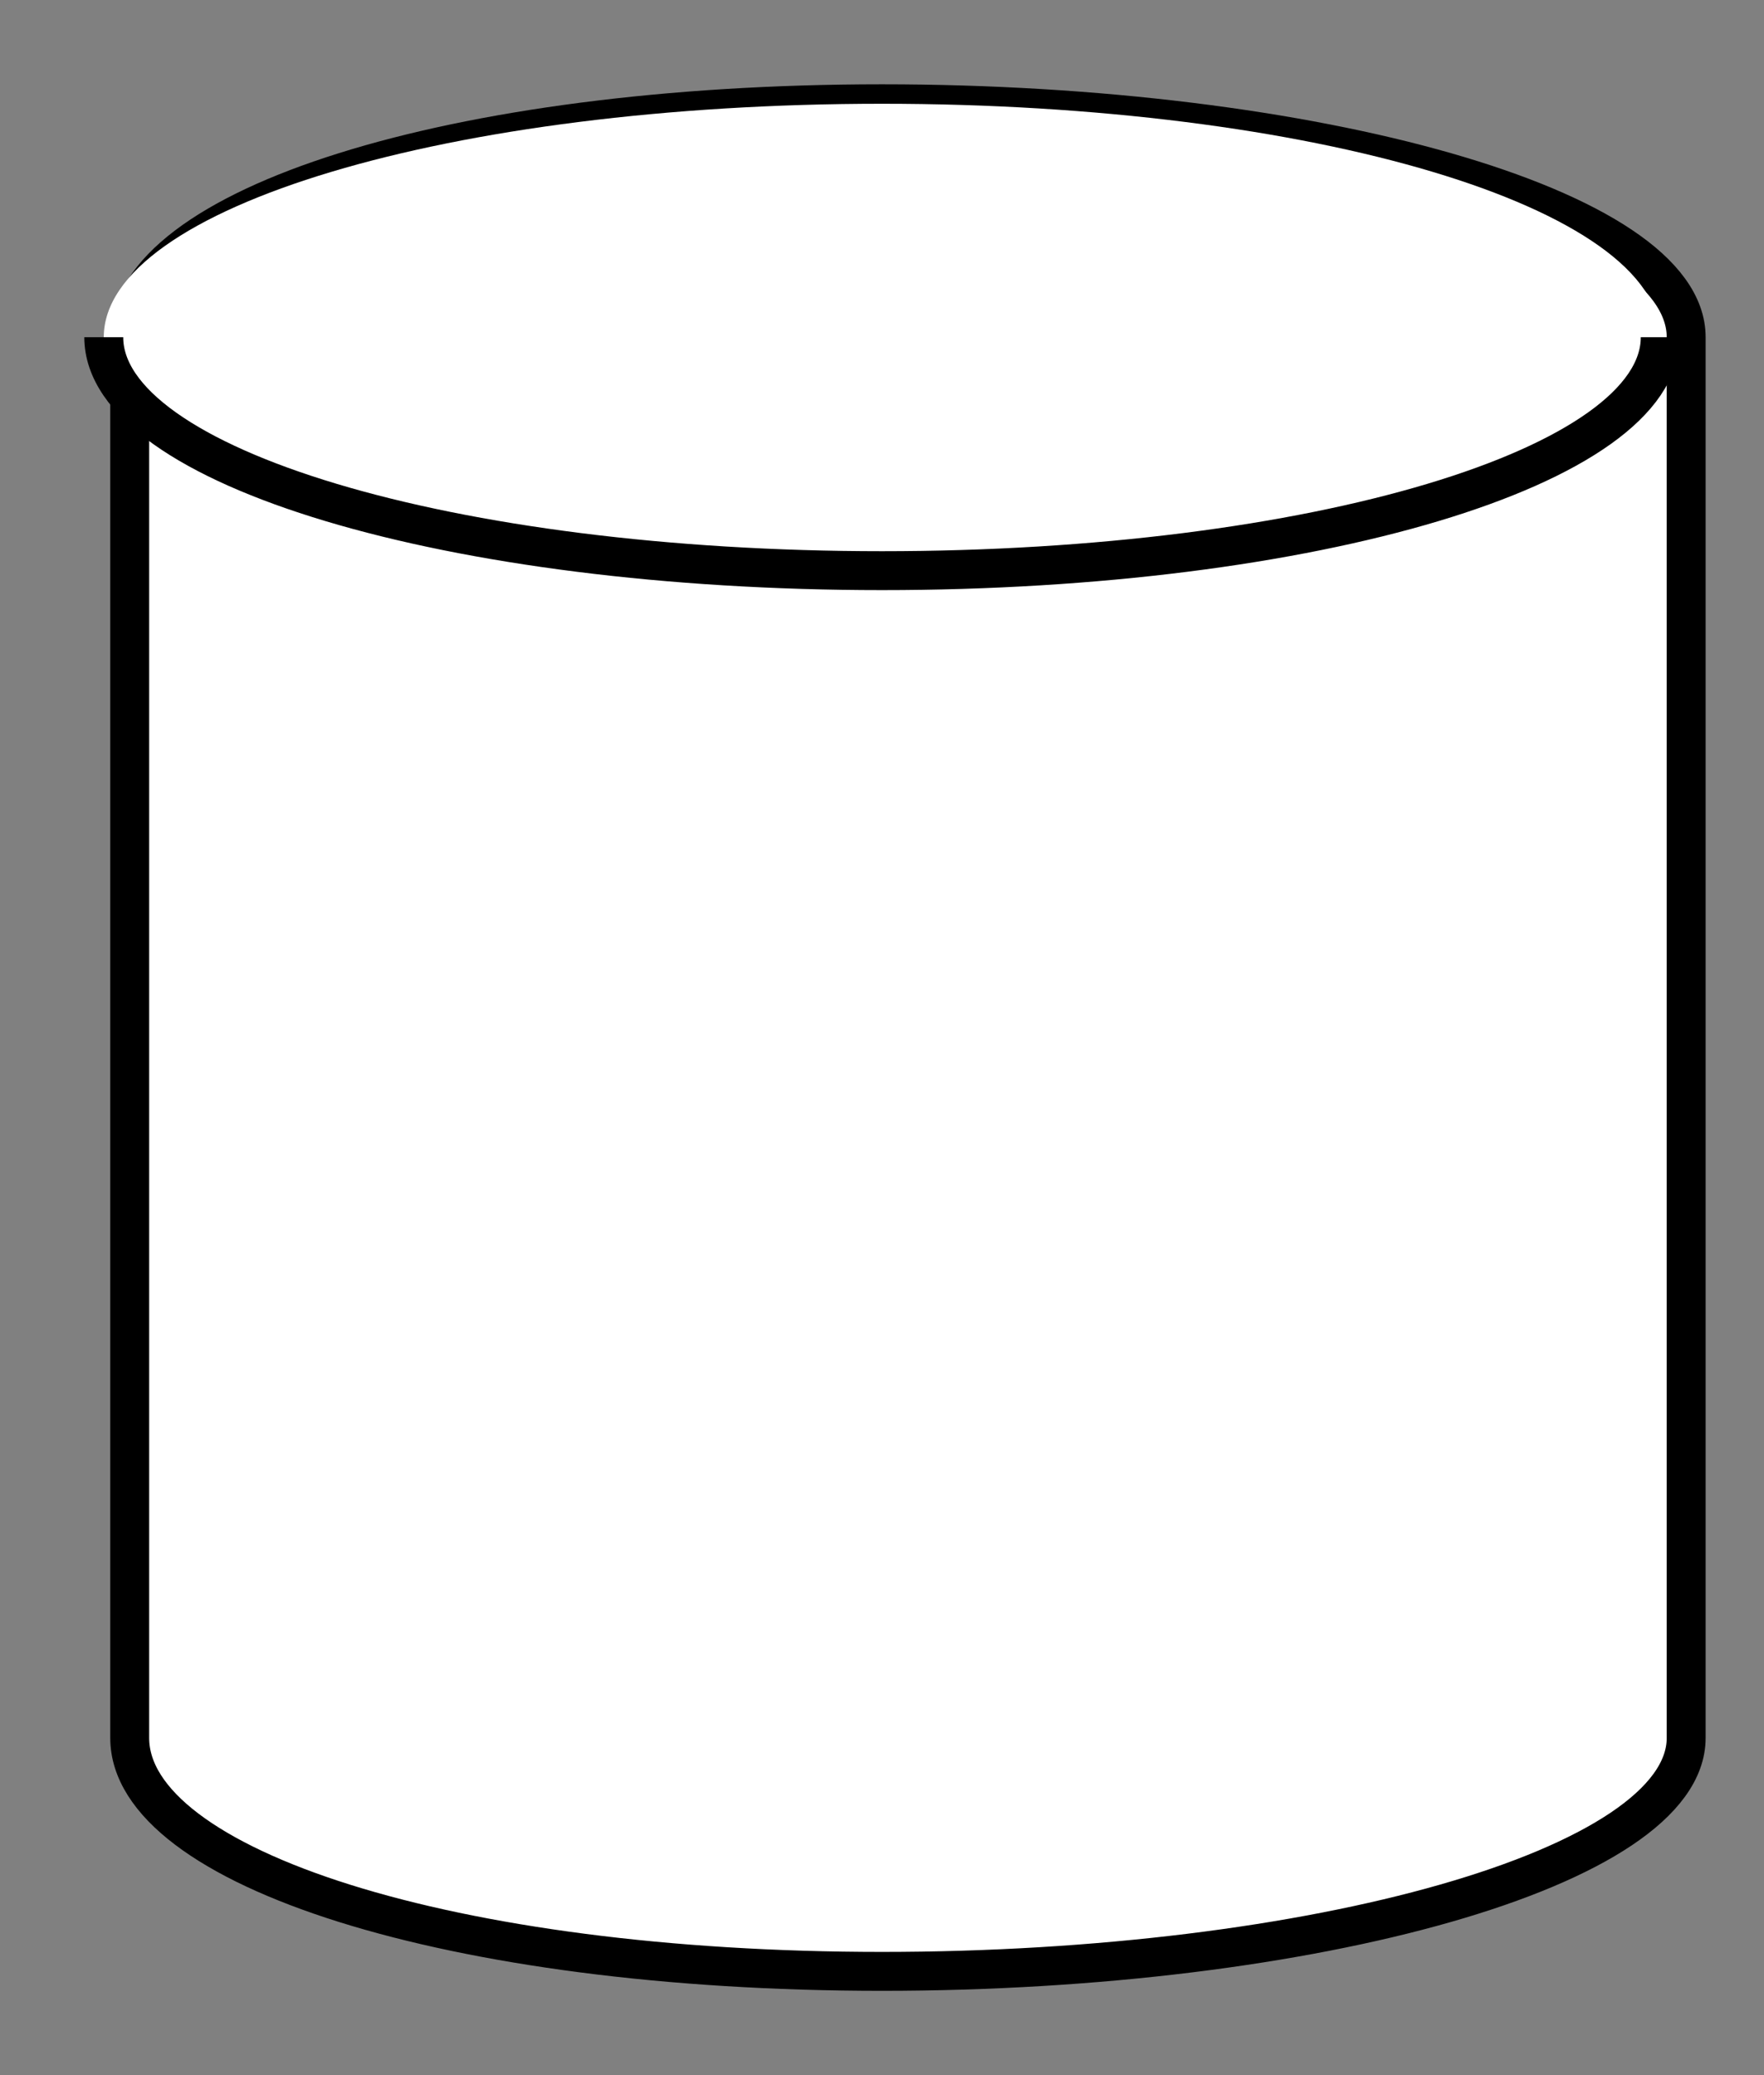 <?xml version="1.0" encoding="UTF-8" standalone="no"?><svg xmlns="http://www.w3.org/2000/svg" xmlns:xlink="http://www.w3.org/1999/xlink" clip-rule="evenodd" stroke-miterlimit="10" viewBox="0 0 34 40"><rect x="0" y="0" width="34" height="40" fill="#808080" stroke="none"/><desc>SVG generated by Keynote</desc><defs></defs><g transform="matrix(1.00, 0.00, -0.00, -1.00, 0.0, 40.0)"><g><clipPath id="clip0x6080006b9320"><path d="M 0.6 0.6 L 33.4 0.6 L 33.4 39.4 L 0.6 39.4 Z M 0.6 0.6 "></path></clipPath><g clip-path="url(#clip0x6080006b9320)"><path d="M 17.0 38.0 L 17.0 38.0 C 8.7 38.0 2.5 36.0 2.5 33.5 L 2.5 6.5 C 2.5 4.0 8.7 2.0 17.0 2.0 C 25.3 2.0 32.5 4.0 32.5 6.5 L 32.5 33.5 C 32.5 36.0 25.3 38.0 17.0 38.0 Z M 17.0 38.0 " fill="#FFFFFF"></path><path d="M 15.0 0.0 L 15.0 0.0 C 6.7 0.0 0.5 2.0 0.5 4.5 L 0.5 31.5 C 0.5 34.0 6.7 36.0 15.0 36.0 C 23.3 36.0 30.5 34.0 30.5 31.5 L 30.5 4.5 C 30.5 2.0 23.3 0.0 15.0 0.0 Z M 15.0 0.0 " fill="none" stroke="#000000" stroke-width="0.75" stroke-linejoin="round" transform="matrix(1.00, 0.00, 0.00, -1.00, 2.0, 38.0)"></path></g></g><g><clipPath id="clip0x6080006b9620"><path d="M 1.0 28.0 L 33.0 28.0 L 33.0 39.0 L 1.0 39.0 Z M 1.0 28.0 "></path></clipPath><g clip-path="url(#clip0x6080006b9620)"><path d="M 17.0 38.0 L 17.0 38.0 C 8.7 38.0 2.0 36.0 2.0 33.5 C 2.0 31.0 8.7 29.0 17.0 29.0 C 25.3 29.0 32.0 31.0 32.0 33.5 C 32.0 36.0 25.3 38.0 17.0 38.0 Z M 17.0 38.0 " fill="#FFFFFF"></path></g></g><g><clipPath id="clip0x6080006b9860"><path d="M 0.6 27.6 L 33.4 27.6 L 33.4 34.5 L 0.6 34.5 Z M 0.6 27.6 "></path></clipPath><g clip-path="url(#clip0x6080006b9860)"><path d="M 0.0 0.0 L 0.0 0.0 C 0.0 2.5 6.7 4.5 15.0 4.5 C 23.3 4.5 30.0 2.5 30.0 0.0 " fill="none" stroke="#000000" stroke-width="0.75" stroke-linejoin="round" transform="matrix(1.00, 0.00, 0.00, -1.00, 2.0, 33.5)"></path></g></g></g></svg>